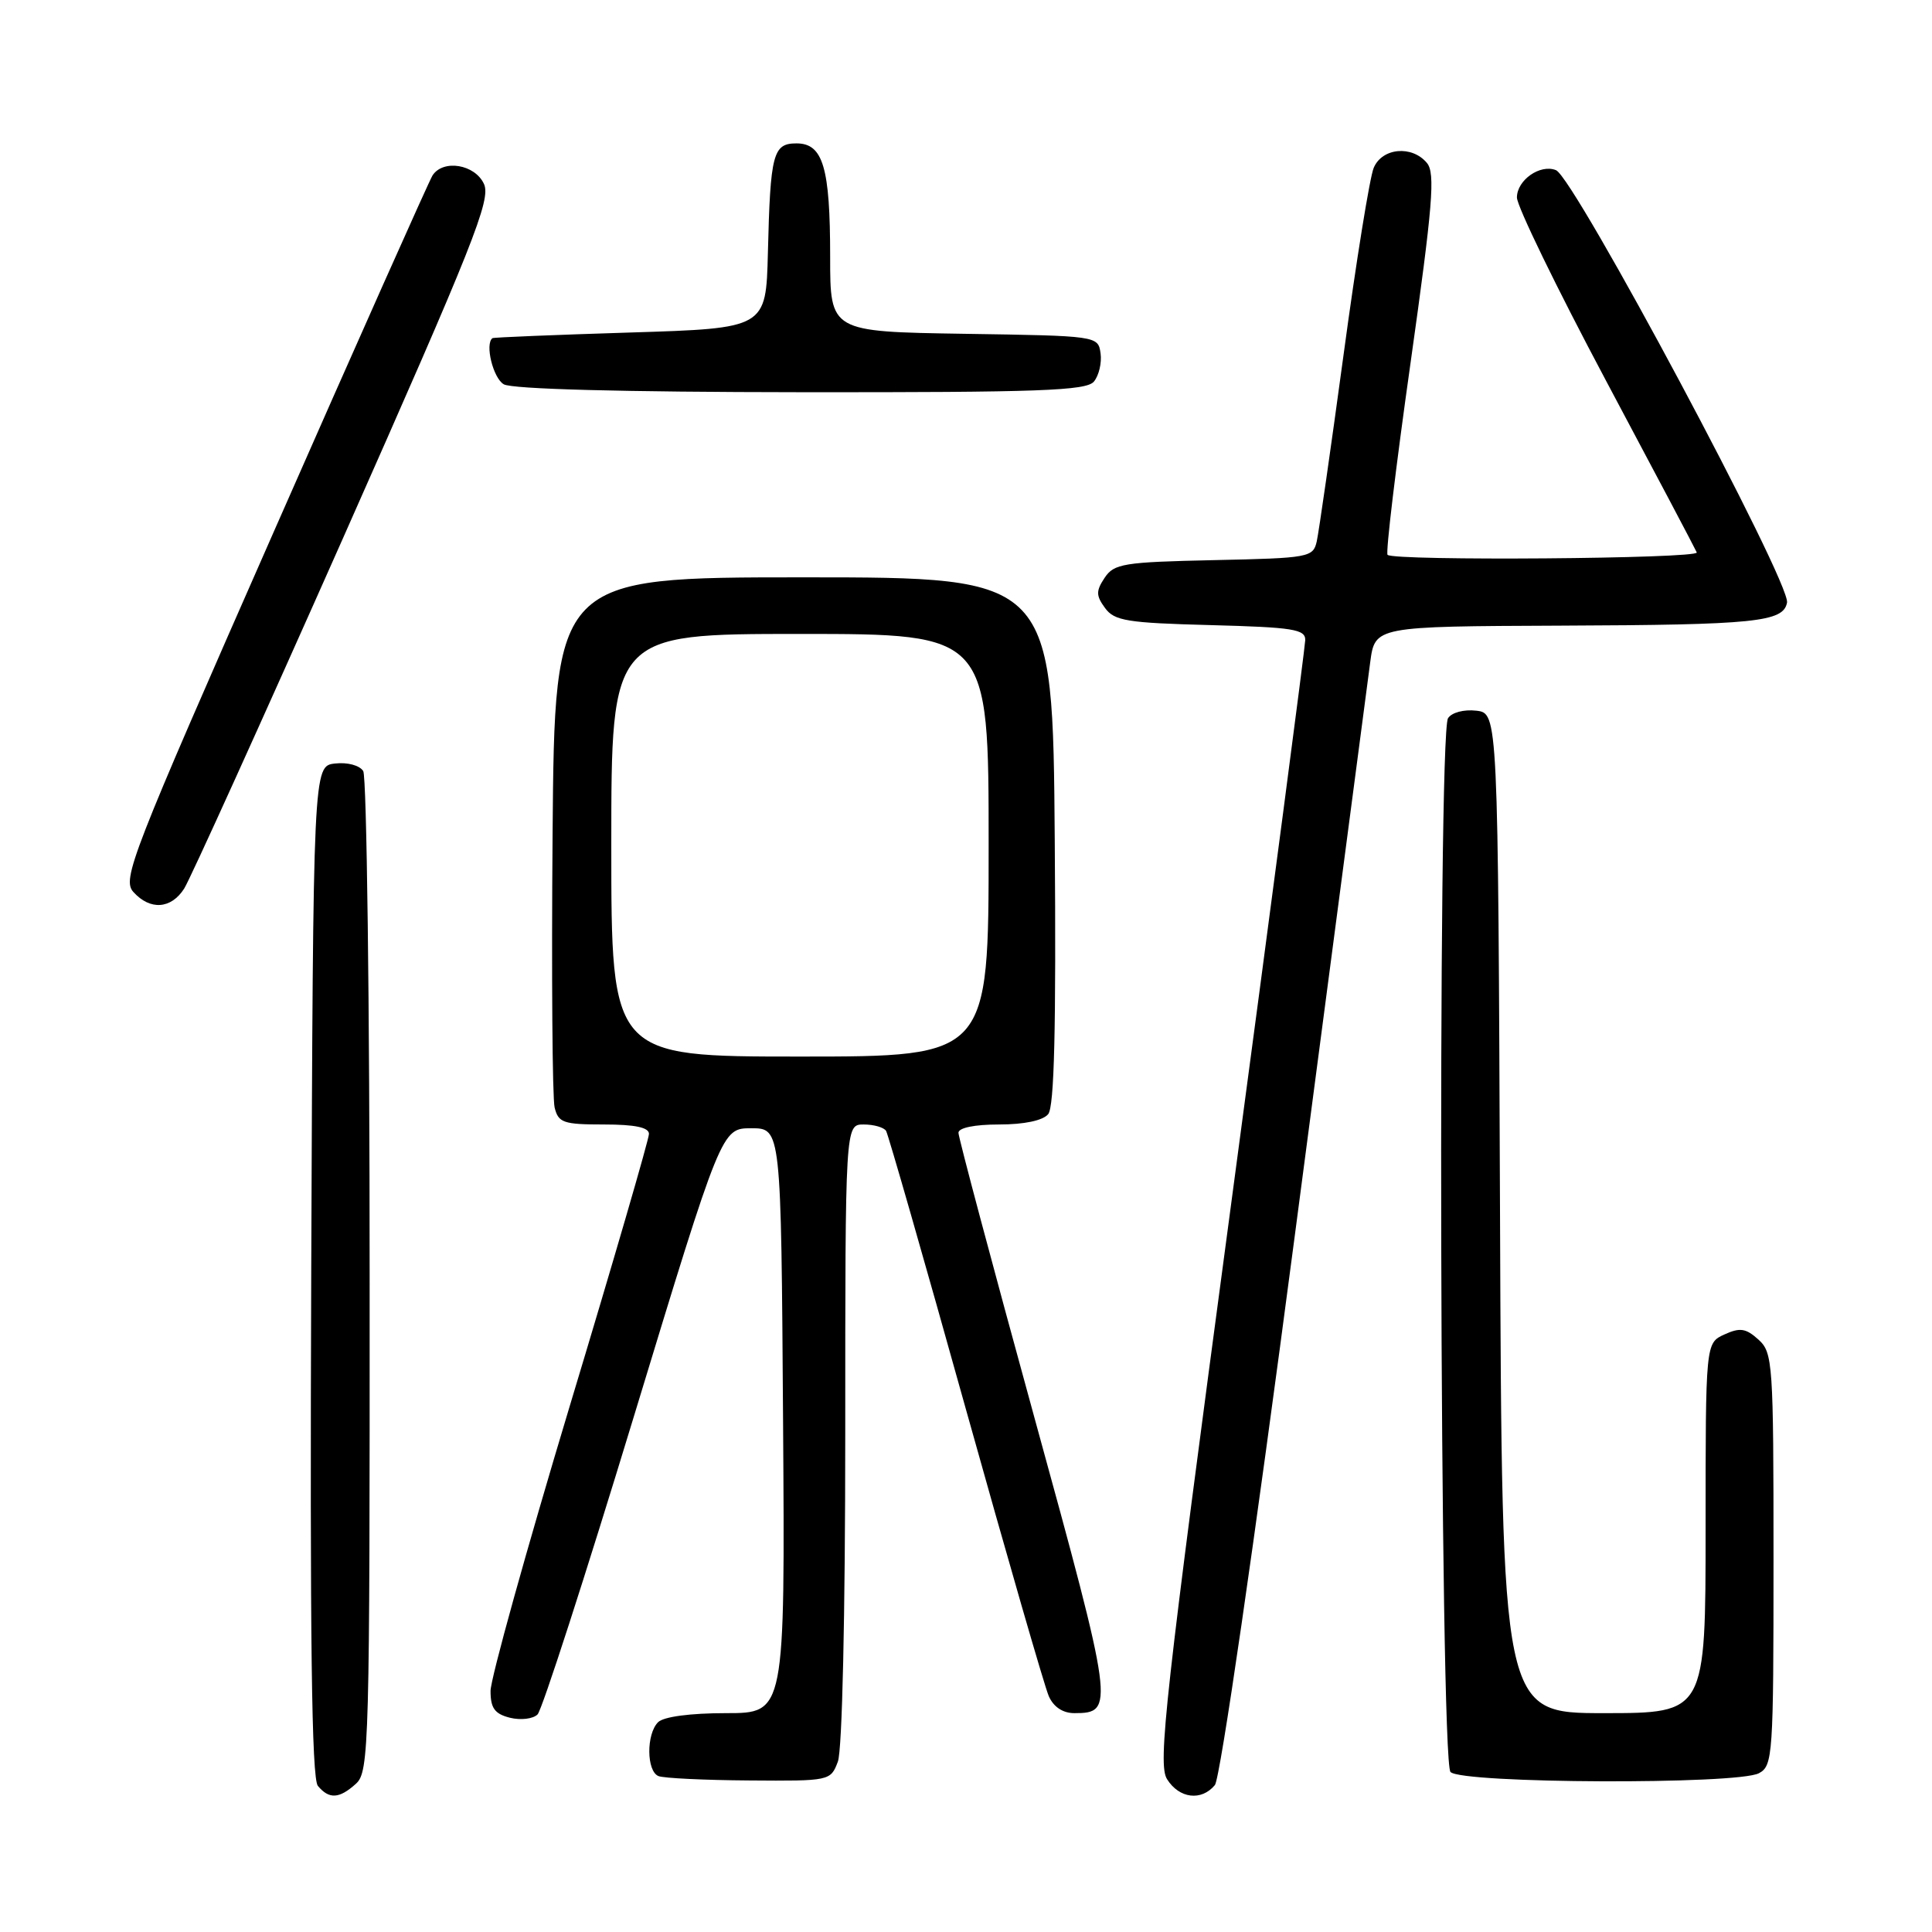 <?xml version="1.0" encoding="UTF-8" standalone="no"?>
<!DOCTYPE svg PUBLIC "-//W3C//DTD SVG 1.1//EN" "http://www.w3.org/Graphics/SVG/1.1/DTD/svg11.dtd" >
<svg xmlns="http://www.w3.org/2000/svg" xmlns:xlink="http://www.w3.org/1999/xlink" version="1.1" viewBox="0 0 256 256">
 <g >
 <path fill="currentColor"
d=" M 47.17 236.35 C 48.91 234.77 49.00 231.38 48.98 169.10 C 48.98 133.02 48.59 102.90 48.13 102.17 C 47.65 101.41 46.03 100.98 44.39 101.17 C 41.50 101.50 41.50 101.50 41.24 168.39 C 41.06 216.97 41.29 235.65 42.12 236.64 C 43.61 238.43 44.95 238.36 47.17 236.35 Z  M 160.98 236.53 C 161.68 235.68 166.18 204.73 171.56 163.78 C 176.71 124.58 181.21 90.36 181.56 87.75 C 182.19 83.00 182.19 83.00 206.84 82.90 C 232.62 82.80 236.30 82.42 236.79 79.85 C 237.30 77.23 208.62 23.55 206.18 22.55 C 204.09 21.70 201.00 23.86 201.00 26.17 C 201.00 27.32 206.29 38.20 212.75 50.34 C 219.21 62.47 224.65 72.76 224.83 73.20 C 225.18 74.04 184.69 74.35 183.86 73.52 C 183.59 73.26 184.96 61.83 186.90 48.12 C 189.85 27.20 190.20 22.95 189.08 21.60 C 187.10 19.21 183.13 19.58 182.02 22.25 C 181.50 23.49 179.70 34.62 178.03 47.00 C 176.35 59.38 174.75 70.50 174.48 71.72 C 174.00 73.86 173.49 73.95 160.86 74.22 C 148.88 74.48 147.62 74.68 146.37 76.56 C 145.21 78.31 145.22 78.92 146.42 80.56 C 147.66 82.27 149.35 82.54 160.42 82.83 C 171.39 83.12 172.99 83.38 172.95 84.83 C 172.93 85.75 168.48 119.58 163.07 160.00 C 154.35 225.13 153.39 233.76 154.64 235.75 C 156.25 238.32 159.19 238.69 160.98 236.53 Z  M 111.02 233.43 C 111.60 231.92 112.00 214.11 112.00 189.93 C 112.00 149.00 112.00 149.00 114.44 149.00 C 115.78 149.00 117.12 149.38 117.41 149.85 C 117.69 150.31 122.44 166.85 127.95 186.60 C 133.47 206.34 138.42 223.51 138.97 224.75 C 139.60 226.18 140.83 227.00 142.36 227.00 C 147.72 227.00 147.63 226.27 137.03 187.71 C 131.51 167.63 127.00 150.71 127.00 150.10 C 127.00 149.44 129.13 149.00 132.38 149.00 C 135.71 149.00 138.19 148.48 138.89 147.63 C 139.70 146.65 139.95 136.29 139.76 111.38 C 139.50 76.50 139.50 76.50 106.50 76.50 C 73.50 76.50 73.50 76.50 73.22 110.50 C 73.07 129.20 73.19 145.51 73.49 146.75 C 73.98 148.77 74.65 149.00 80.02 149.00 C 84.14 149.00 86.00 149.39 85.99 150.25 C 85.99 150.94 81.27 167.17 75.49 186.32 C 69.72 205.48 65.00 222.46 65.00 224.06 C 65.00 226.34 65.55 227.10 67.57 227.61 C 68.99 227.96 70.63 227.77 71.23 227.17 C 71.82 226.58 77.55 208.86 83.96 187.79 C 95.61 149.50 95.61 149.50 99.55 149.50 C 103.50 149.50 103.50 149.50 103.76 188.25 C 104.02 227.00 104.02 227.00 96.21 227.00 C 91.47 227.00 87.93 227.47 87.20 228.20 C 85.62 229.78 85.66 234.69 87.25 235.34 C 87.94 235.62 93.35 235.88 99.27 235.92 C 109.95 236.00 110.06 235.98 111.02 233.43 Z  M 233.07 234.96 C 234.91 233.98 235.00 232.60 235.00 206.62 C 235.00 180.56 234.91 179.23 233.00 177.50 C 231.34 176.00 230.56 175.88 228.50 176.82 C 226.00 177.96 226.00 177.96 226.00 202.48 C 226.00 227.00 226.00 227.00 212.51 227.00 C 199.01 227.00 199.01 227.00 198.76 160.75 C 198.50 94.50 198.50 94.50 195.61 94.17 C 193.97 93.98 192.35 94.41 191.87 95.17 C 190.46 97.40 190.78 233.38 192.20 234.80 C 193.74 236.34 230.22 236.49 233.07 234.96 Z  M 24.40 117.75 C 25.19 116.51 34.70 95.53 45.53 71.13 C 62.74 32.32 65.08 26.46 64.13 24.38 C 62.94 21.77 58.72 21.07 57.31 23.25 C 56.87 23.94 47.40 45.18 36.28 70.45 C 17.34 113.46 16.15 116.51 17.68 118.20 C 19.90 120.65 22.66 120.46 24.40 117.75 Z  M 144.95 50.56 C 145.61 49.76 146.01 48.07 145.83 46.81 C 145.50 44.51 145.43 44.50 127.75 44.23 C 110.00 43.95 110.00 43.95 110.00 34.04 C 110.00 22.18 109.06 19.00 105.54 19.00 C 102.43 19.00 102.07 20.34 101.75 33.50 C 101.50 43.50 101.50 43.50 83.50 44.06 C 73.60 44.37 65.39 44.70 65.25 44.81 C 64.23 45.59 65.34 50.10 66.75 50.92 C 67.85 51.56 82.44 51.95 106.13 51.97 C 137.74 52.00 143.95 51.77 144.95 50.56 Z  M 81.00 112.00 C 81.00 84.00 81.00 84.00 106.00 84.00 C 131.00 84.00 131.00 84.00 131.00 112.00 C 131.00 140.00 131.00 140.00 106.00 140.00 C 81.00 140.00 81.00 140.00 81.00 112.00 Z "/>
</g>
</svg>